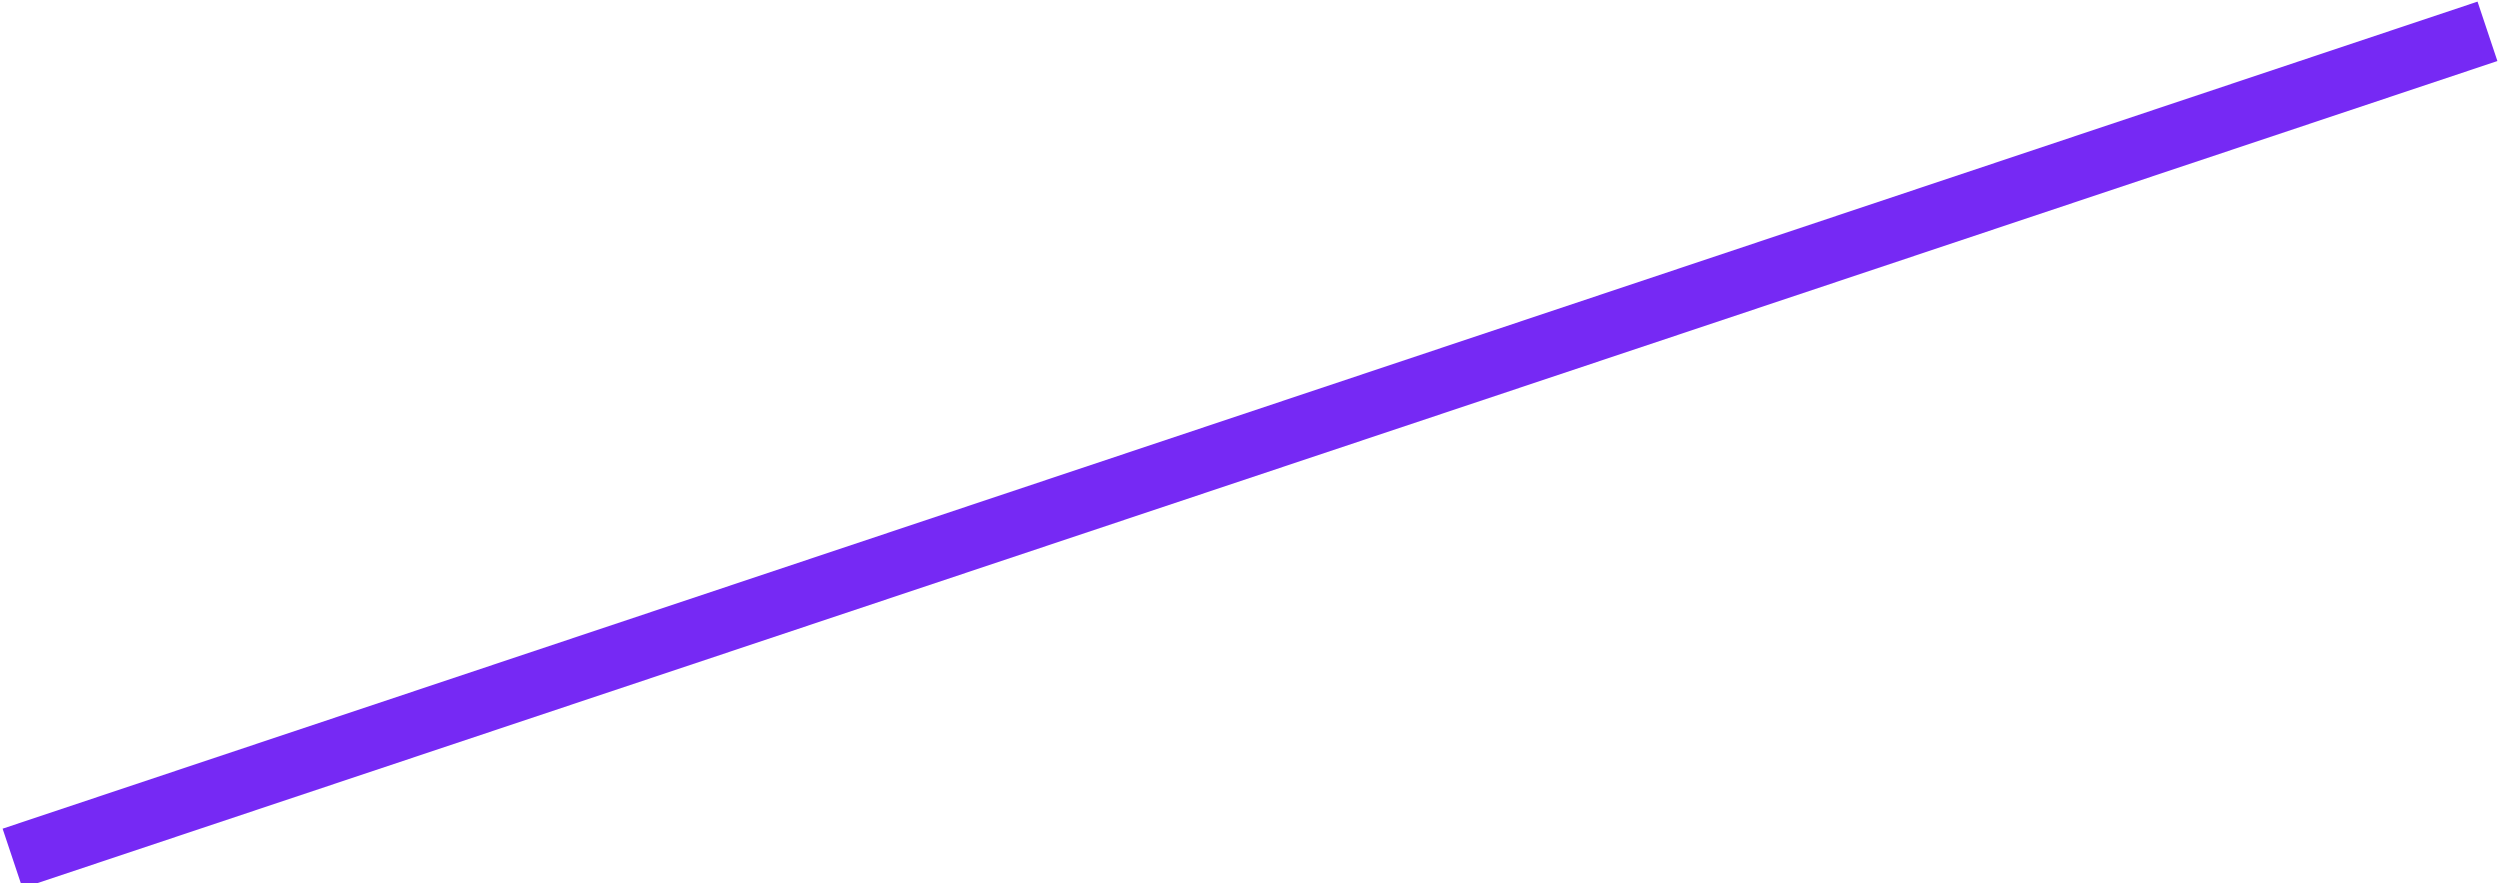 <!-- Generator: Adobe Illustrator 19.2.1, SVG Export Plug-In  -->
<svg version="1.1"
	 xmlns="http://www.w3.org/2000/svg" xmlns:xlink="http://www.w3.org/1999/xlink" xmlns:a="http://ns.adobe.com/AdobeSVGViewerExtensions/3.0/"
	 x="0px" y="0px" width="39.9px" height="14.1px" viewBox="0 0 39.9 14.1" style="enable-background:new 0 0 39.9 14.1;"
	 xml:space="preserve">
<style type="text/css">
	.st0{fill:none;stroke:#7629F4;stroke-miterlimit:10;}
</style>
<defs>
</defs>
<line class="st0" x1="0.2" y1="13.7" x2="39.7" y2="0.5"/>
</svg>
